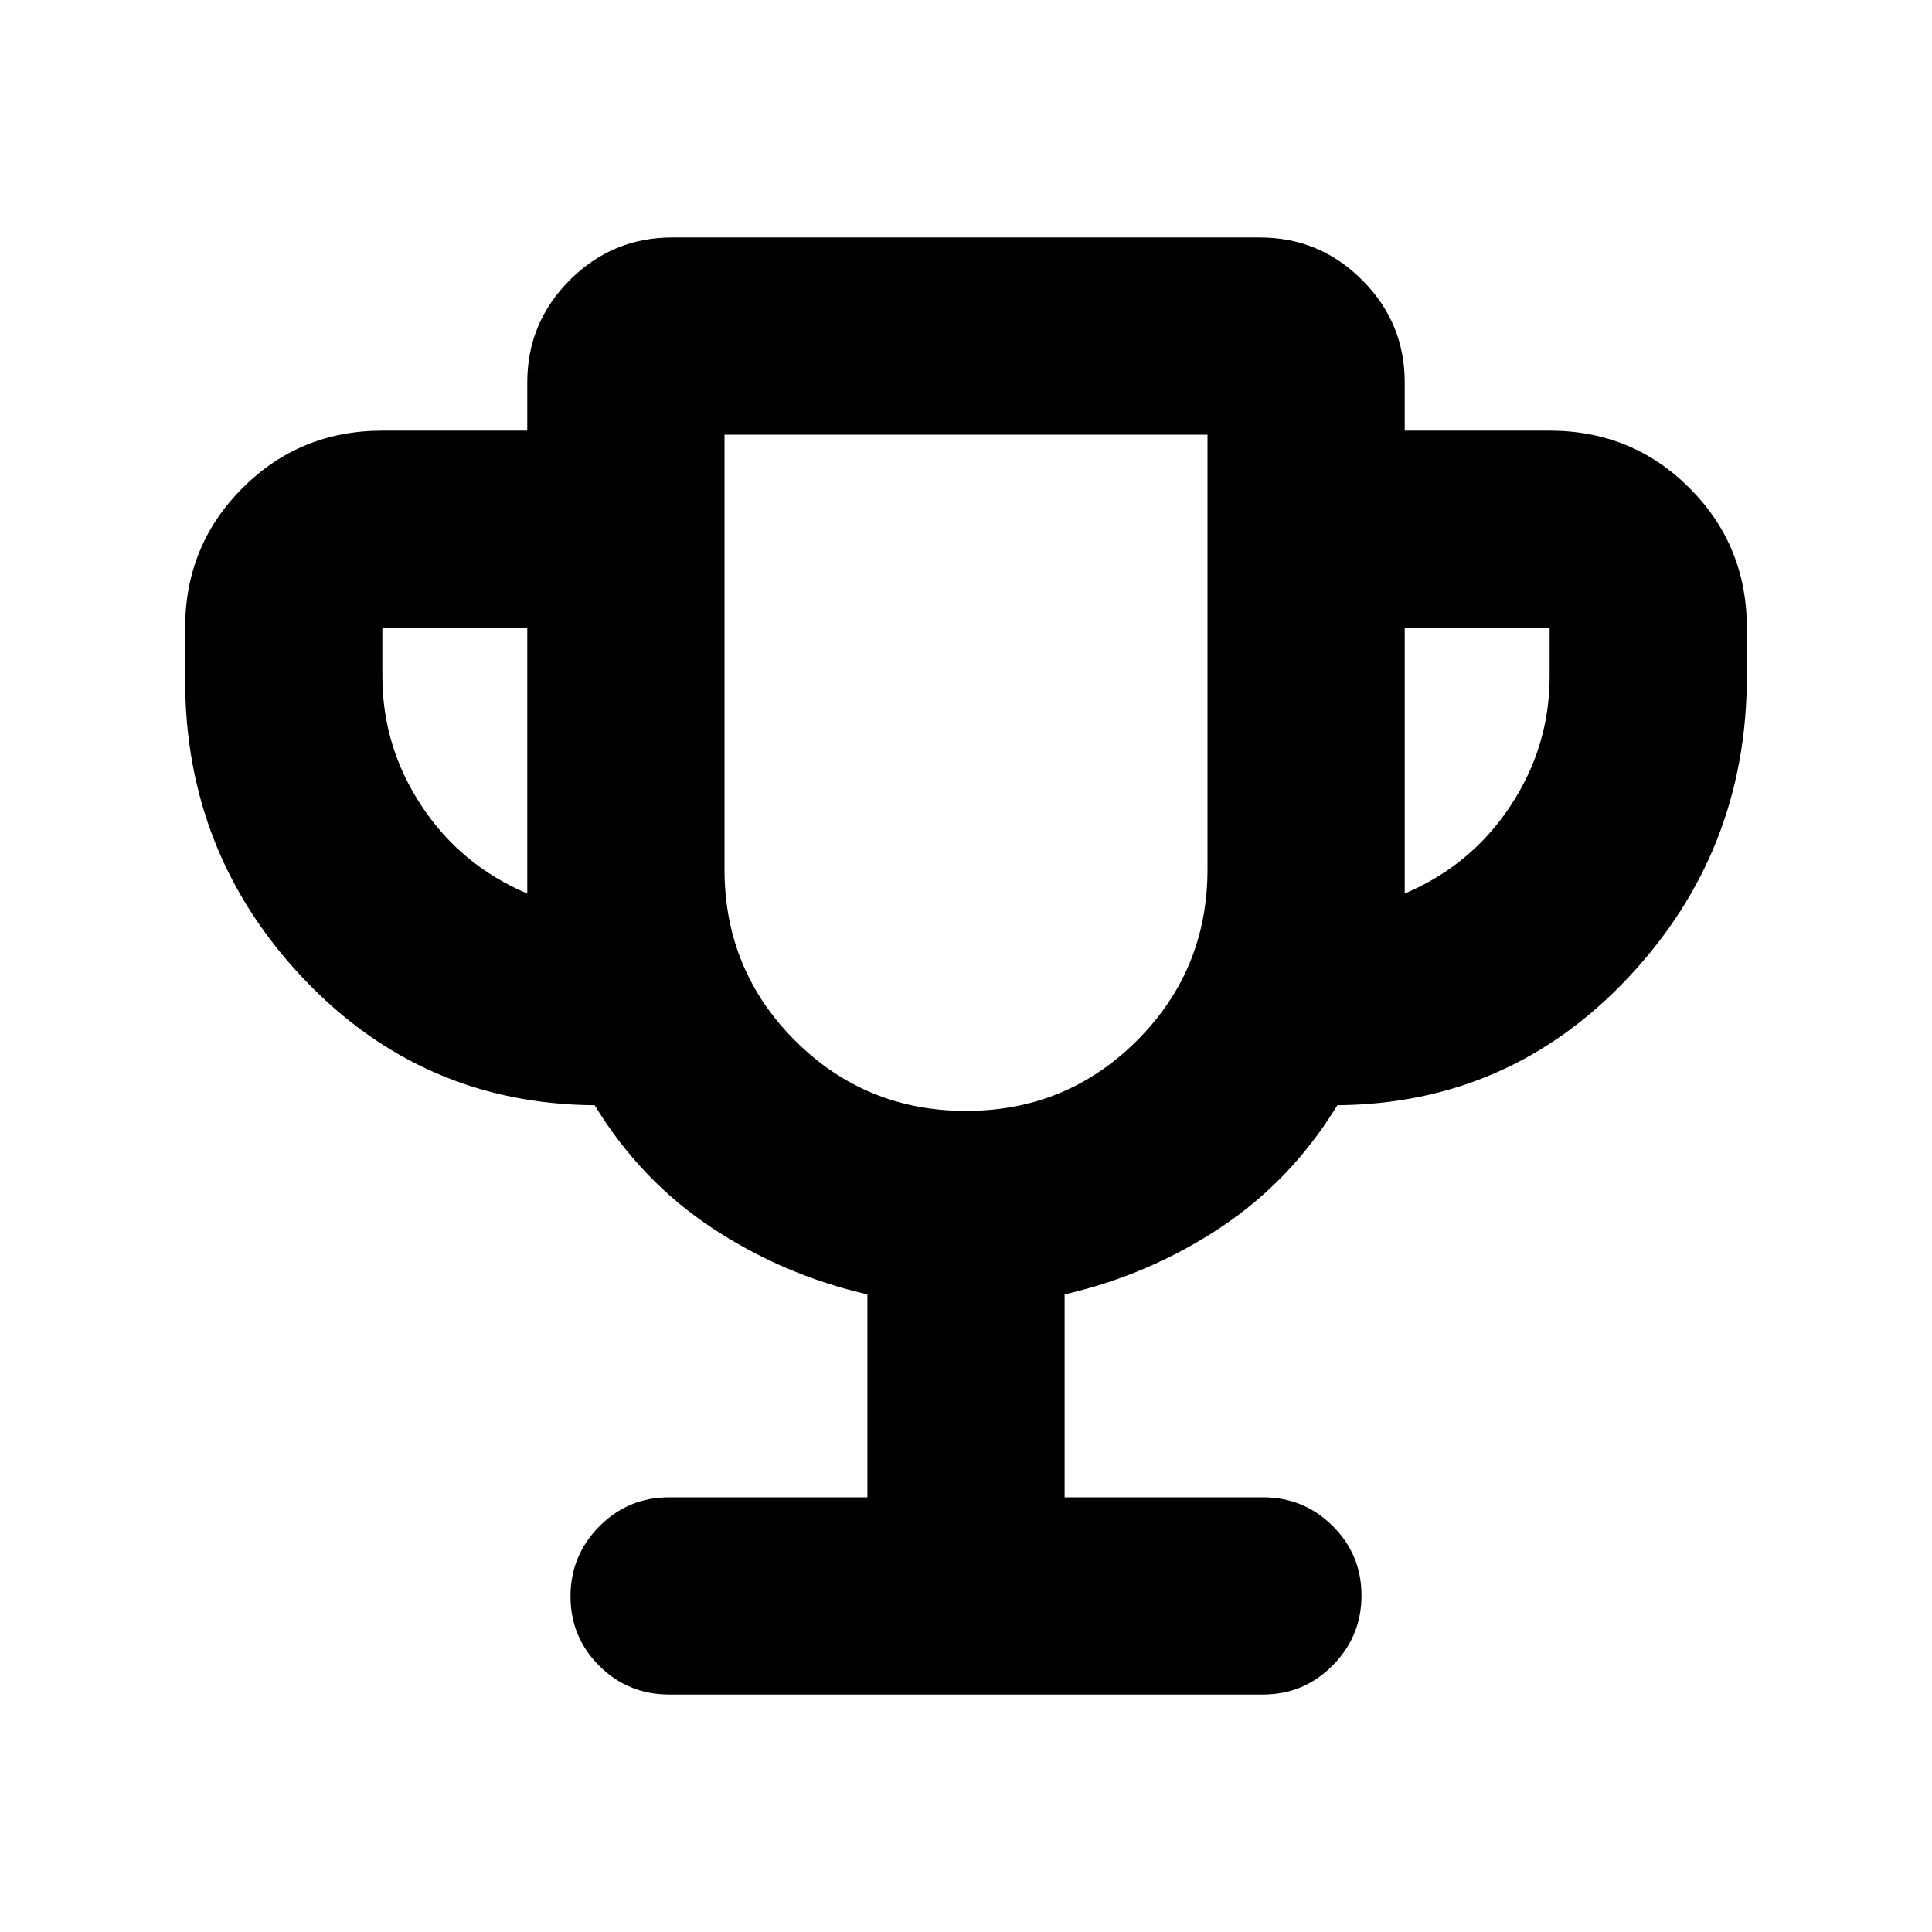 <svg xmlns="http://www.w3.org/2000/svg" height="20" viewBox="0 -960 960 960" width="20"><path d="M430.999-216v-100.825q-42-9.696-77.348-33.13-35.347-23.435-58.174-60.87-85.583-.632-144.531-62.757Q91.997-535.707 91.997-622v-26q0-41.005 28.499-69.503 28.498-28.498 69.503-28.498h72v-24q0-29.7 21.15-50.85 21.15-21.15 50.85-21.15h292.002q29.7 0 50.85 21.15 21.15 21.15 21.15 50.85v24h72q41.005 0 69.504 28.498 28.498 28.498 28.498 69.503v24q0 87.06-58.949 149.756-58.948 62.696-144.531 63.419-22.827 37.435-58.174 60.87-35.348 23.434-77.348 33.13V-216h98.52q20.388 0 34.694 14.246 14.307 14.246 14.307 34.544 0 20.298-14.307 34.755-14.306 14.456-34.694 14.456H332.479q-20.388 0-34.694-14.246-14.307-14.246-14.307-34.544 0-20.298 14.307-34.754Q312.091-216 332.479-216h98.52Zm-169-300v-132h-72v24q0 35 19.5 64.5t52.5 43.5ZM480-408q50 0 85-35t35-85v-216H360v216q0 50 35 85t85 35Zm218.001-108q33-14 52.5-43.5t19.5-64.5v-24h-72v132ZM480-576Z"/></svg>